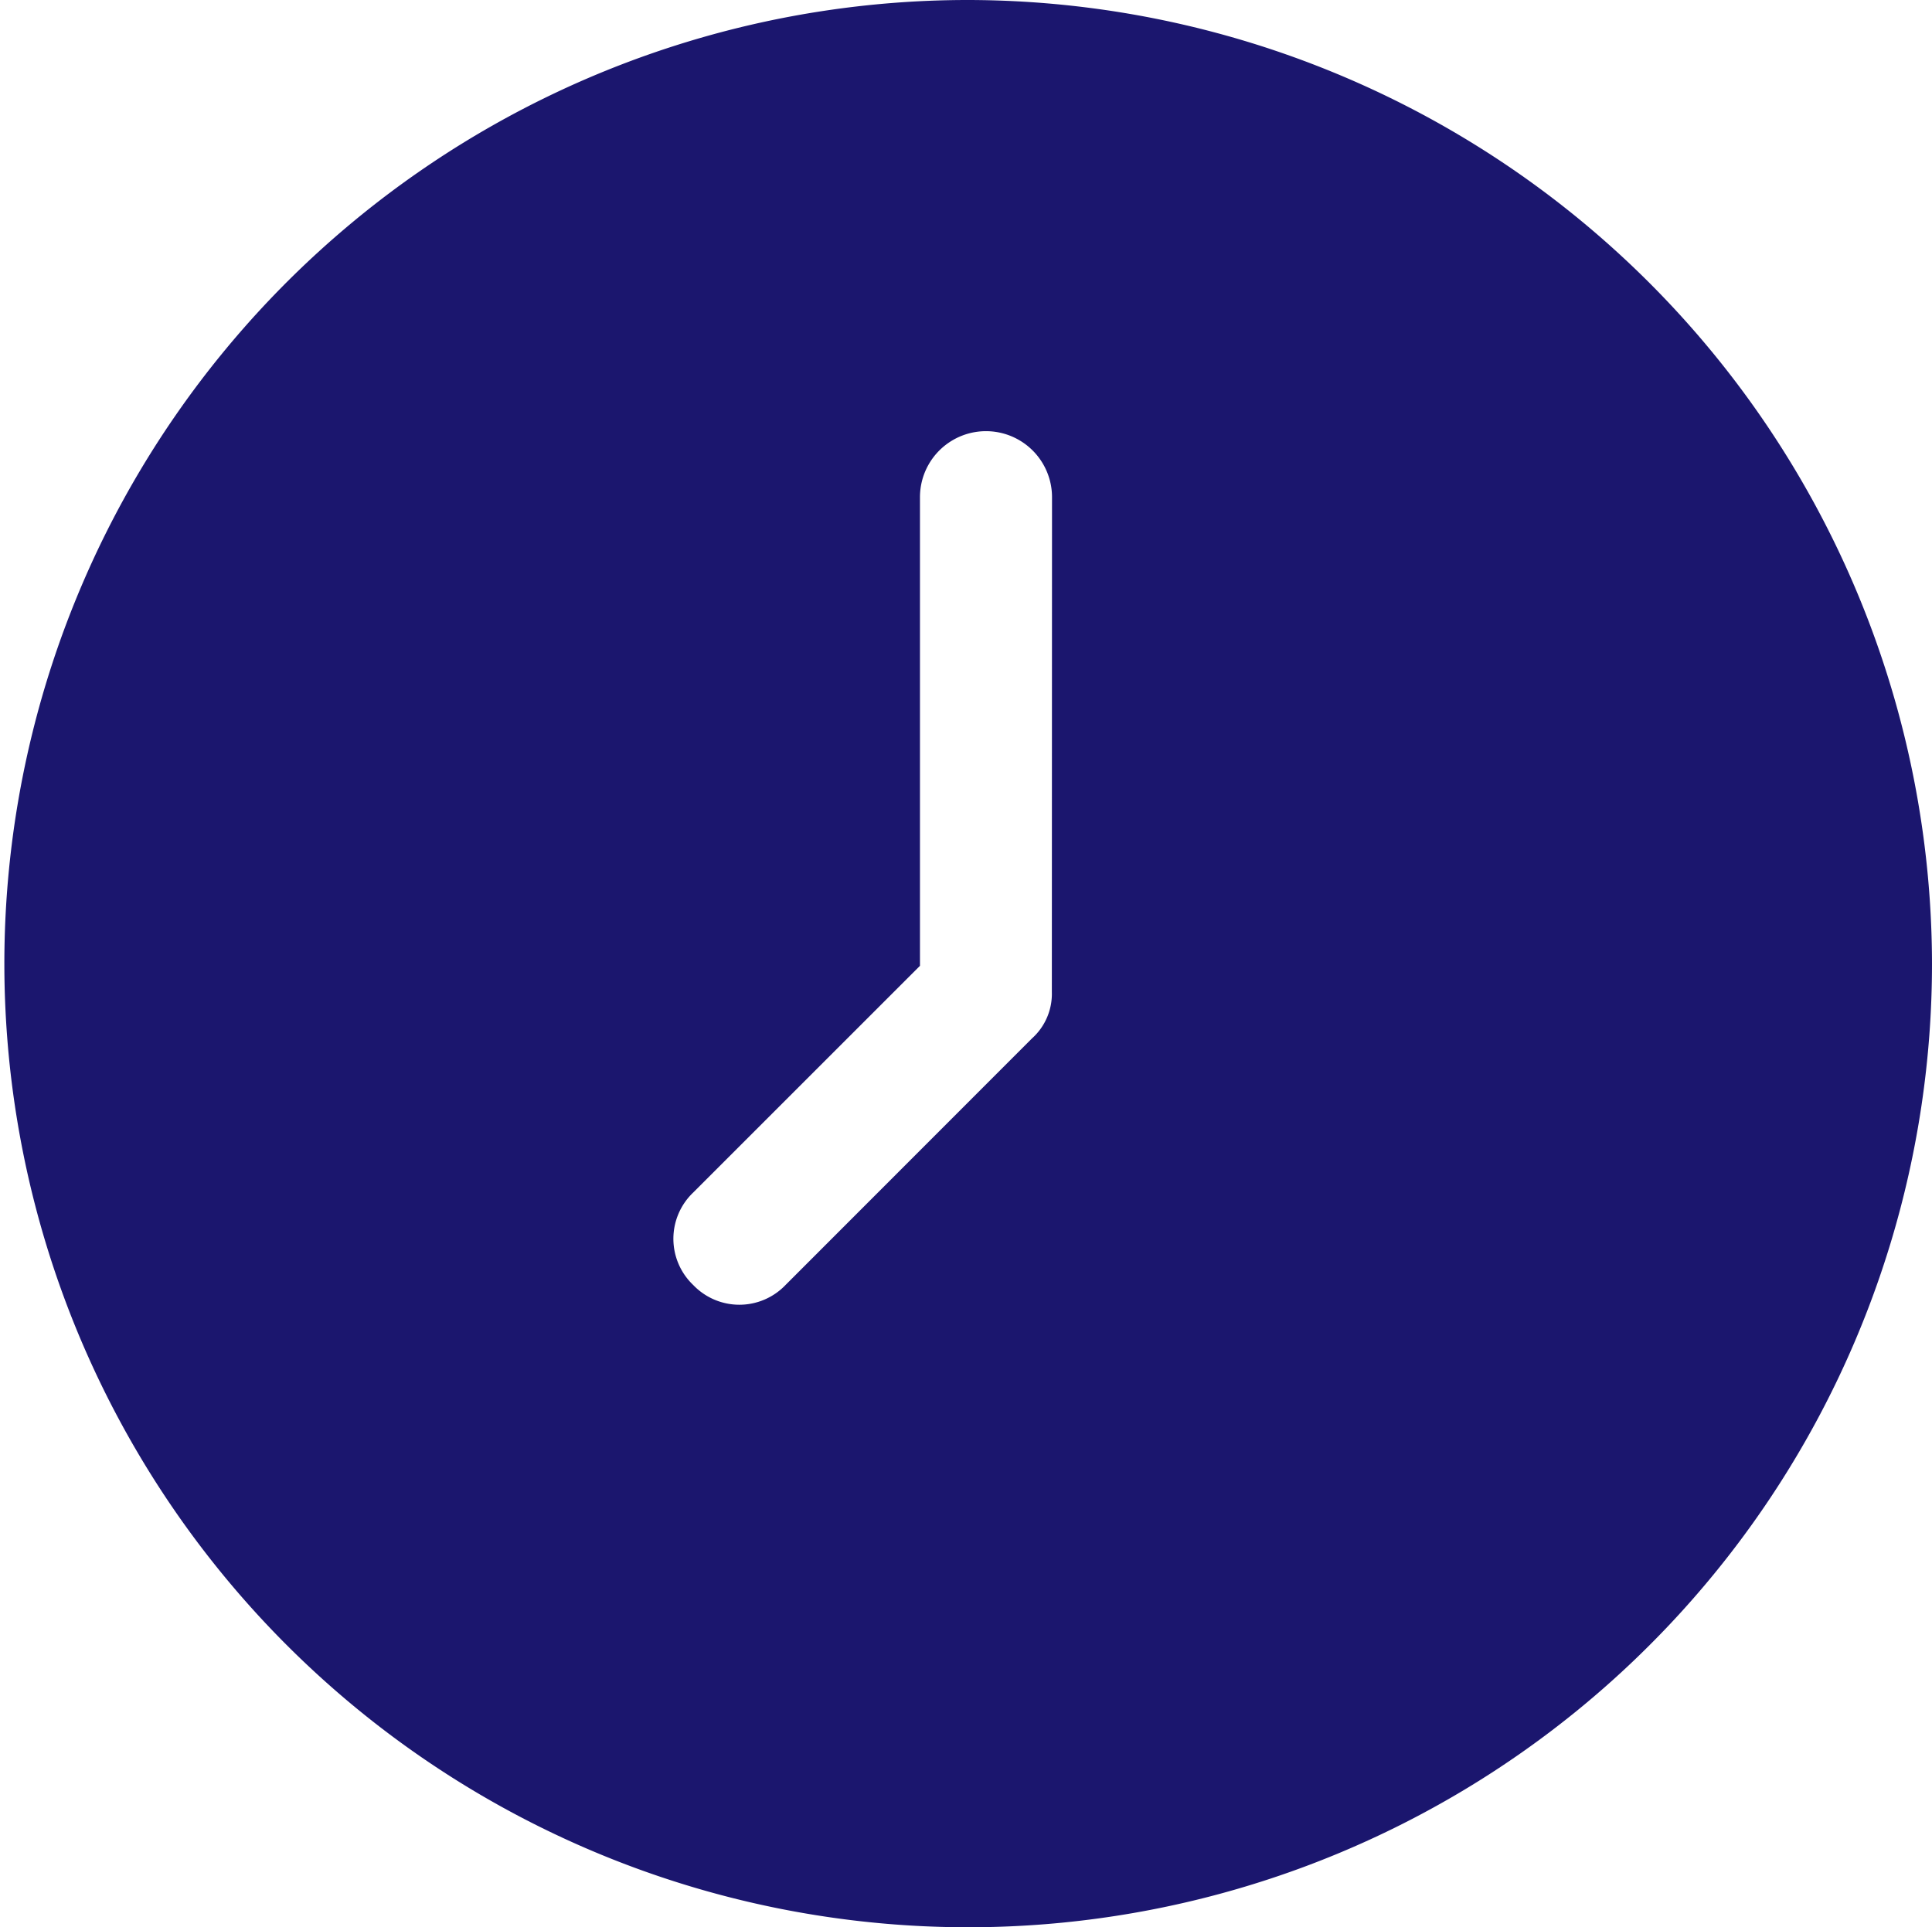 <svg xmlns="http://www.w3.org/2000/svg" width="23" height="22.948" viewBox="0 0 23 22.948">
    <defs>
        <style>
            .cls-1{fill:#1b166e}
        </style>
    </defs>
    <path id="noun_Time_1610737" d="M16.6 5a11.474 11.474 0 1 0 11.5 11.474A11.493 11.493 0 0 0 16.6 5zm1.022 11.814a.713.713 0 0 1-.236.55L14.452 20.3a.76.76 0 0 1-1.1 0 .76.76 0 0 1 0-1.1l2.7-2.7v-5.58a.786.786 0 1 1 1.572 0z" class="cls-1" transform="translate(-5.1 -5)"/>
</svg>
